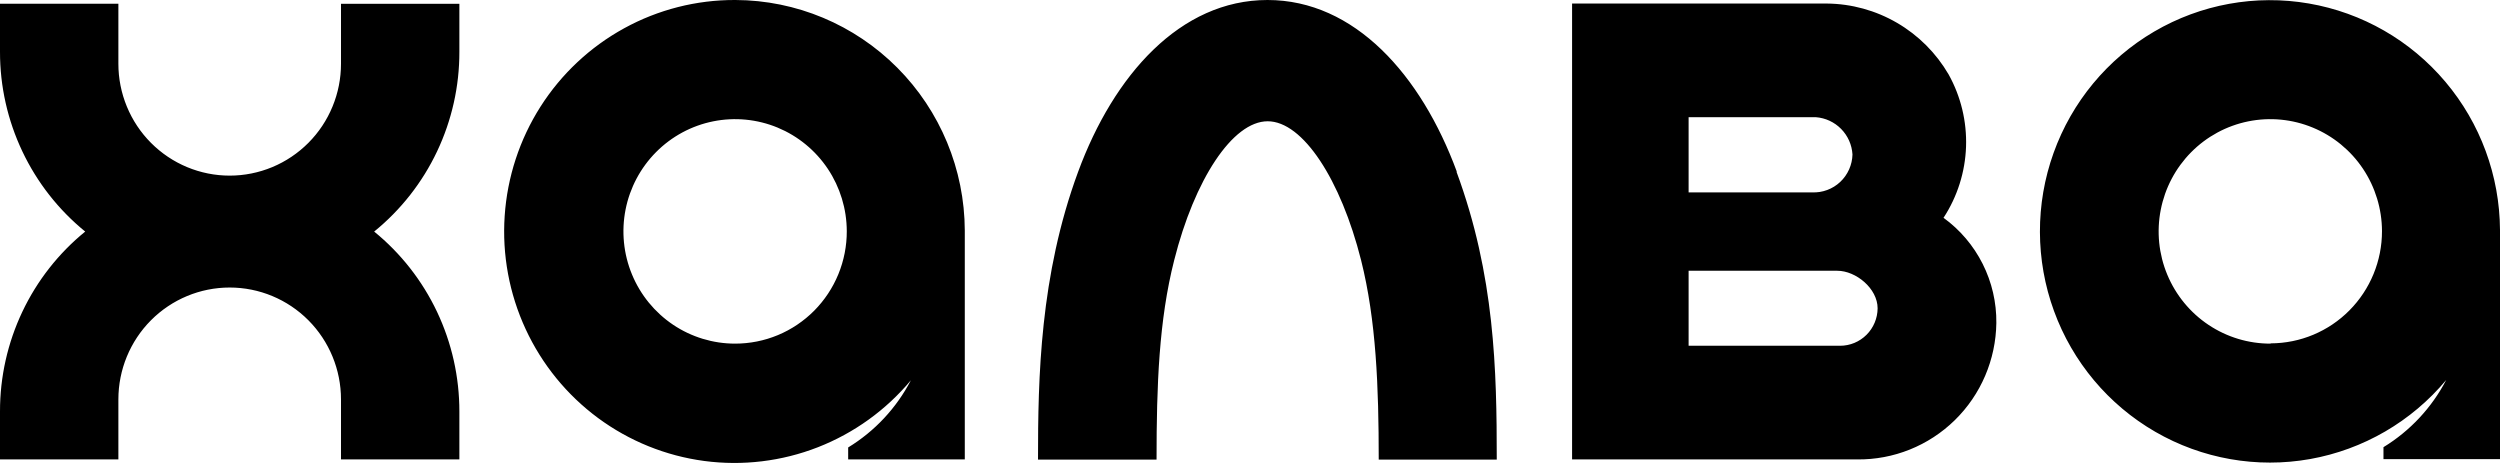 <svg width="108" height="20" viewBox="0 0 108 20" xmlns="http://www.w3.org/2000/svg">
  <g clip-path="url(#clip0_361_1833)">
    <path clip-rule="evenodd"
      d="M31.756 14.845C30.803 14.845 29.871 14.561 29.078 14.029C28.285 13.496 27.666 12.74 27.301 11.854C26.935 10.969 26.839 9.995 27.024 9.054C27.209 8.114 27.668 7.25 28.341 6.572C29.015 5.893 29.873 5.43 30.808 5.242C31.743 5.054 32.713 5.148 33.595 5.513C34.476 5.879 35.23 6.498 35.762 7.294C36.293 8.09 36.578 9.026 36.581 9.985C36.583 10.623 36.459 11.255 36.218 11.844C35.976 12.434 35.621 12.97 35.173 13.422C34.724 13.873 34.192 14.232 33.606 14.476C33.02 14.72 32.391 14.845 31.756 14.845ZM31.756 4.01765e-05C30.082 -0.005 28.434 0.415 26.964 1.221C25.494 2.027 24.251 3.192 23.348 4.609C22.446 6.027 21.914 7.65 21.802 9.329C21.689 11.008 22 12.688 22.706 14.214C23.411 15.74 24.488 17.062 25.837 18.059C27.187 19.055 28.764 19.693 30.424 19.914C32.083 20.134 33.772 19.93 35.332 19.321C36.893 18.711 38.275 17.716 39.351 16.427C38.728 17.625 37.791 18.628 36.641 19.33V19.847H41.679V9.958C41.669 7.32 40.622 4.793 38.766 2.928C36.91 1.062 34.396 0.01 31.772 4.01765e-05H31.756ZM79.494 14.937H72.948V11.697H79.372C80.176 11.697 81.113 12.463 81.113 13.321C81.109 13.75 80.937 14.161 80.634 14.463C80.331 14.766 79.921 14.936 79.494 14.937ZM72.948 5.063H78.446C78.859 5.094 79.246 5.274 79.537 5.57C79.828 5.865 80.002 6.257 80.027 6.672C80.022 6.895 79.972 7.115 79.881 7.319C79.79 7.523 79.66 7.707 79.497 7.86C79.335 8.012 79.144 8.131 78.935 8.208C78.726 8.286 78.504 8.321 78.282 8.311H72.948V5.063ZM83.967 9.399C84.561 8.486 84.895 7.428 84.933 6.338C84.97 5.248 84.71 4.169 84.181 3.217C83.642 2.292 82.875 1.524 81.952 0.987C81.03 0.45 79.984 0.162 78.918 0.153H67.914V19.847H80.225C81.801 19.866 83.319 19.256 84.448 18.151C85.576 17.046 86.221 15.536 86.242 13.953C86.252 13.066 86.049 12.19 85.651 11.399C85.253 10.608 84.672 9.924 83.956 9.406L83.967 9.399ZM62.922 7.422C64.576 11.903 64.66 15.971 64.66 19.855H59.561C59.561 16.703 59.451 13.834 58.799 11.241C57.923 7.763 56.284 5.239 54.764 5.239C53.244 5.239 51.601 7.763 50.725 11.241C50.066 13.834 49.963 16.63 49.963 19.855H44.842C44.842 16.32 44.922 11.903 46.575 7.422C48.115 3.24 50.992 4.01765e-05 54.756 4.01765e-05C58.521 4.01765e-05 61.394 3.24 62.934 7.415L62.922 7.422ZM14.731 0.165H19.845V2.237C19.848 3.726 19.519 5.196 18.882 6.54C18.245 7.885 17.316 9.068 16.164 10.004C17.315 10.941 18.243 12.126 18.88 13.47C19.517 14.815 19.846 16.286 19.845 17.775V19.847H14.731V17.254C14.731 15.972 14.225 14.743 13.323 13.836C12.421 12.93 11.198 12.421 9.922 12.421C8.647 12.421 7.424 12.93 6.522 13.836C5.62 14.743 5.114 15.972 5.114 17.254V19.847H1.02727e-05V17.775C-0.002 16.286 0.327 14.815 0.964 13.47C1.601 12.125 2.529 10.941 3.681 10.004C2.53 9.067 1.602 7.883 0.965 6.539C0.328 5.195 -0.002 3.725 1.02727e-05 2.237V0.161H5.114V2.754C5.114 3.389 5.238 4.017 5.48 4.603C5.721 5.19 6.076 5.723 6.522 6.171C6.969 6.62 7.499 6.976 8.082 7.219C8.666 7.462 9.291 7.587 9.922 7.587C10.554 7.587 11.179 7.462 11.763 7.219C12.346 6.976 12.876 6.62 13.323 6.171C13.769 5.723 14.124 5.19 14.365 4.603C14.607 4.017 14.731 3.389 14.731 2.754V0.161V0.165ZM98.093 14.845C97.138 14.848 96.205 14.566 95.41 14.036C94.615 13.506 93.994 12.75 93.626 11.865C93.258 10.98 93.16 10.005 93.344 9.064C93.527 8.123 93.984 7.257 94.657 6.577C95.33 5.897 96.188 5.433 97.124 5.243C98.059 5.054 99.03 5.147 99.912 5.512C100.795 5.877 101.55 6.496 102.082 7.292C102.614 8.089 102.899 9.026 102.902 9.985C102.903 11.268 102.397 12.5 101.495 13.409C100.594 14.318 99.37 14.83 98.093 14.833V14.845ZM108 9.935C107.986 7.589 107.151 5.323 105.641 3.534C104.132 1.745 102.044 0.548 99.744 0.151C97.444 -0.246 95.078 0.183 93.061 1.364C91.044 2.545 89.505 4.401 88.714 6.608C87.922 8.814 87.929 11.231 88.732 13.433C89.535 15.636 91.084 17.484 93.107 18.653C95.13 19.823 97.498 20.24 99.796 19.831C102.094 19.421 104.176 18.212 105.676 16.415C105.052 17.612 104.115 18.616 102.966 19.318V19.835H108V9.958V9.935Z" />
  </g>
  <defs>
    <clipPath id="clip0_361_1833">
      <rect width="108" height="20" />
    </clipPath>
  </defs>
</svg>